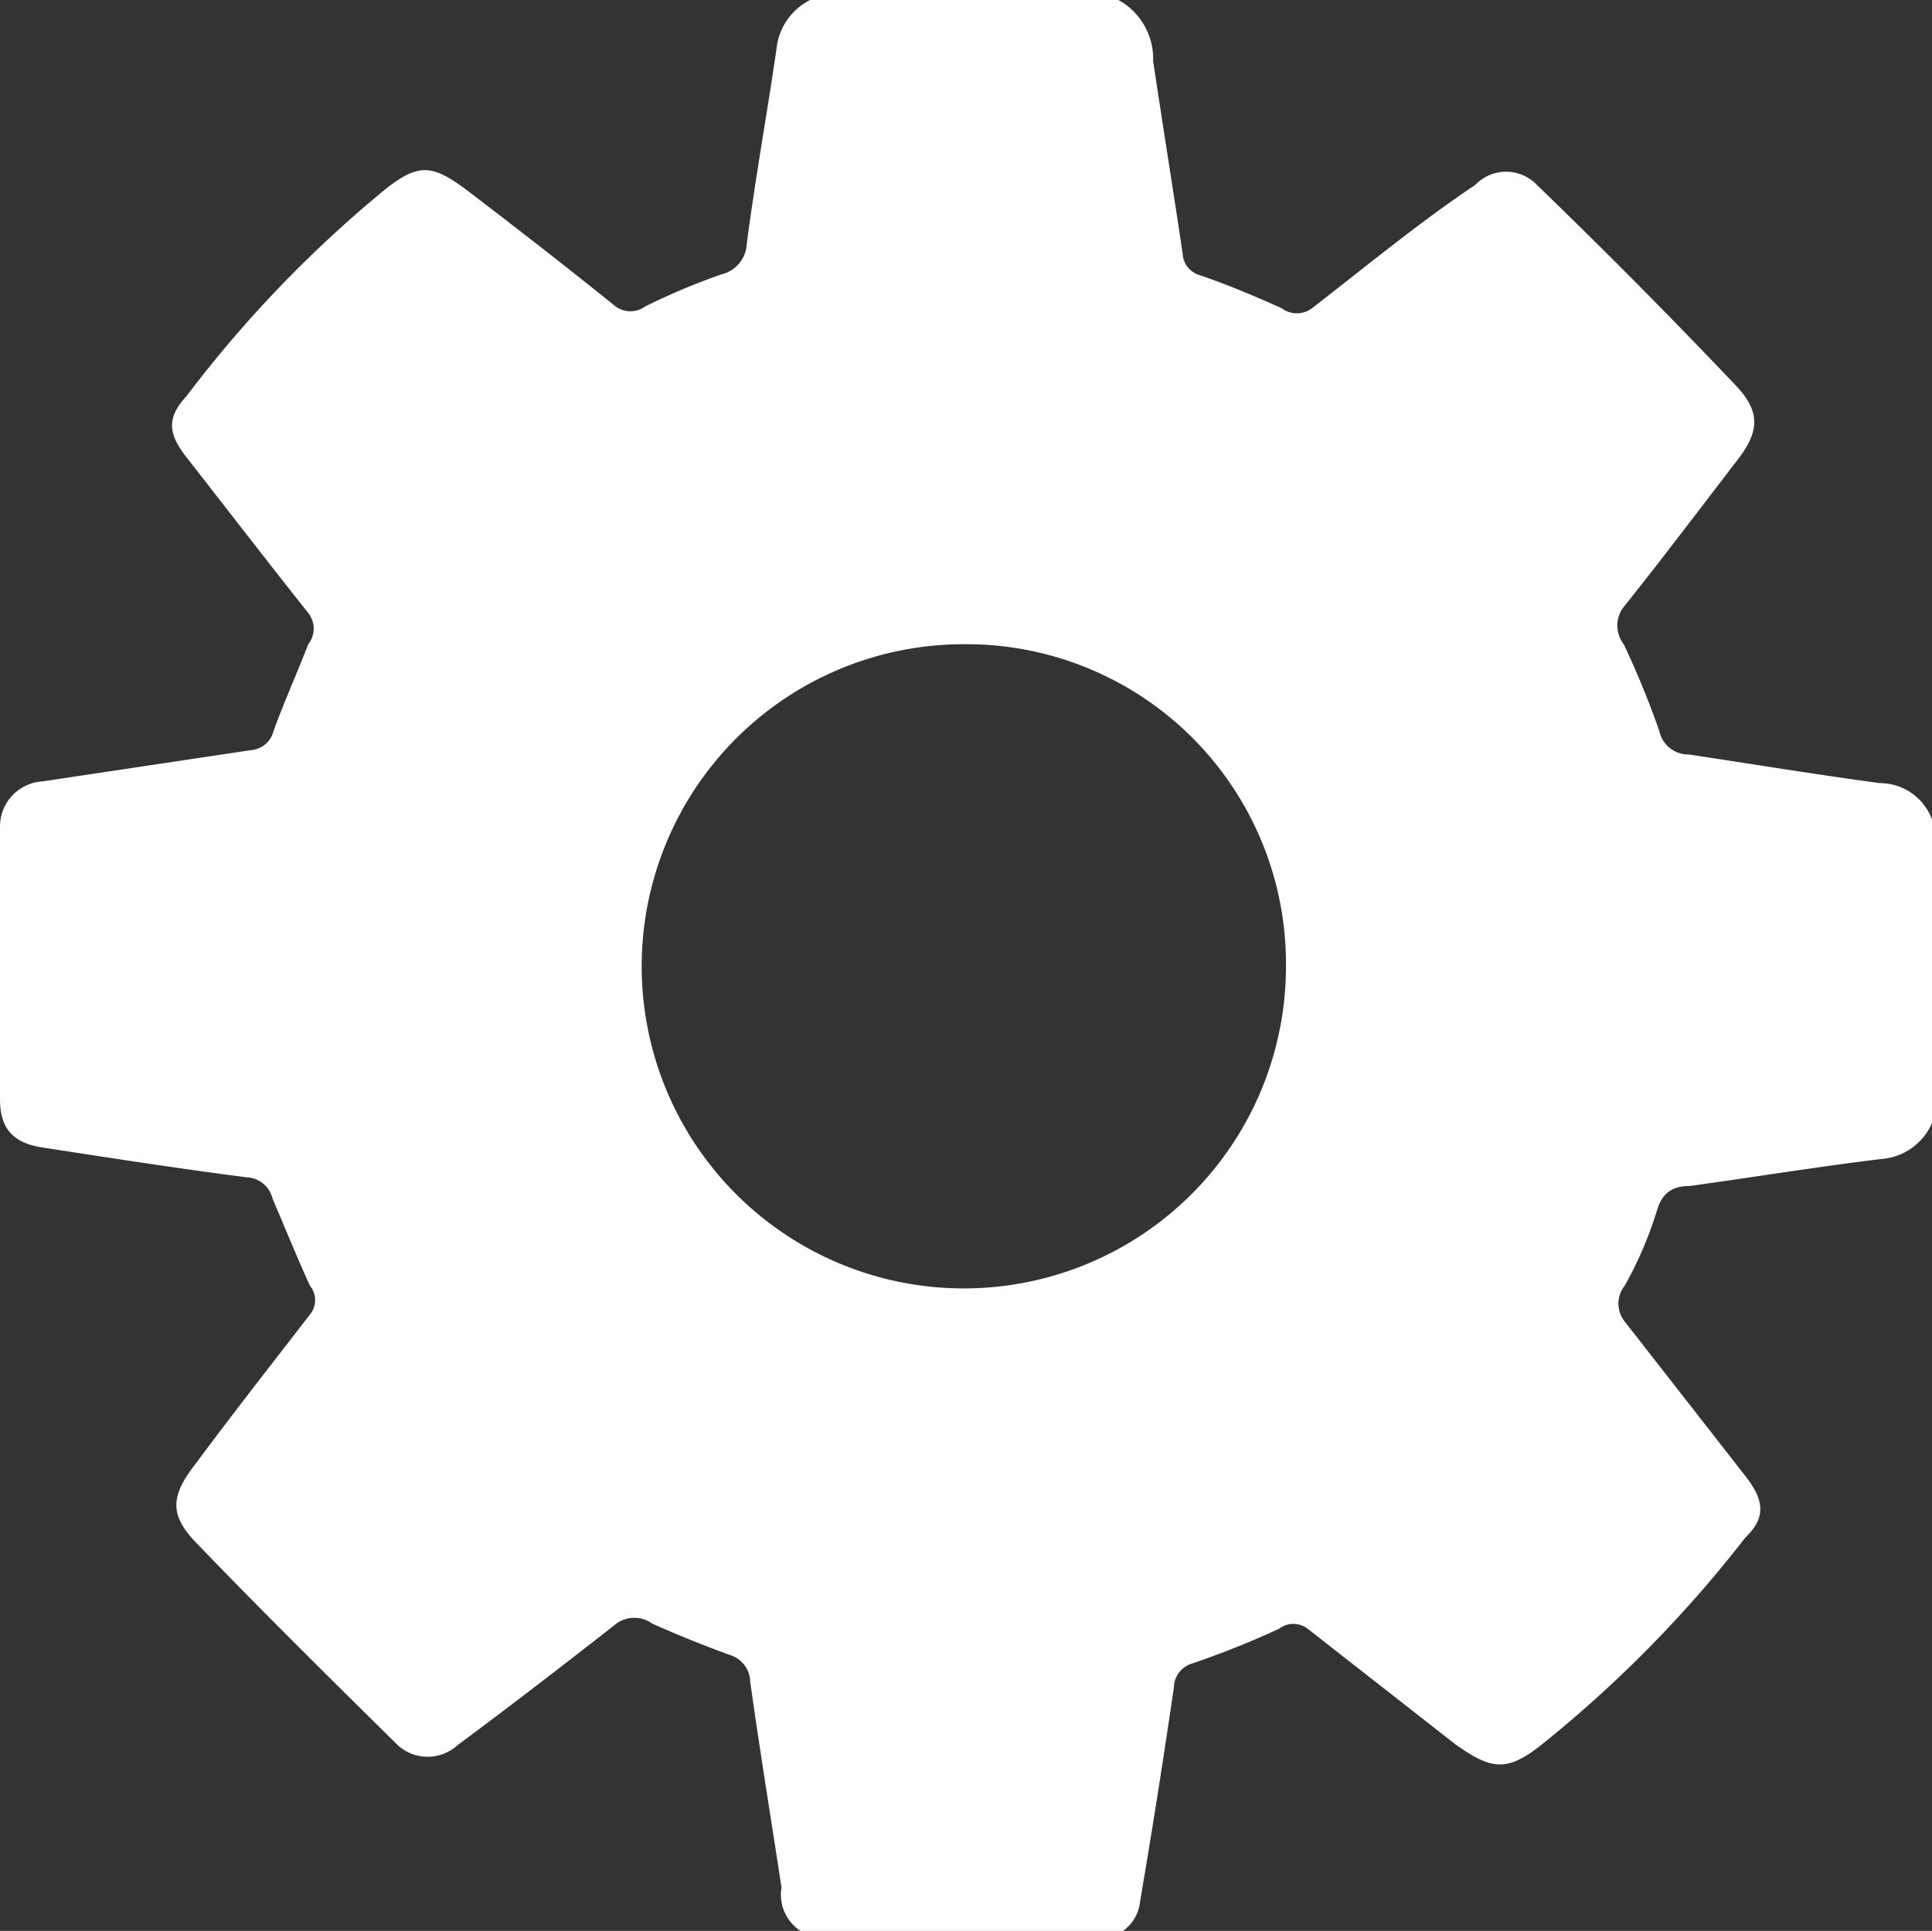<svg xmlns="http://www.w3.org/2000/svg" viewBox="0 0 22.25 22.24"><rect x="0" y="0" width="22.25" height="22.24" fill="#333333" stroke="none"/><defs><style>.cls-1{fill:#fff;}</style></defs><title>4iHa9V.tif</title><g id="Layer_2" data-name="Layer 2"><g id="Layer_1-2" data-name="Layer 1"><g id="_4iHa9V.tif" data-name="4iHa9V.tif"><path class="cls-1" d="M9.33,0h3.55a.77.77,0,0,1,.4.7c.11.74.23,1.48.34,2.22a.27.27,0,0,0,.2.25c.32.11.63.24.94.38a.29.29,0,0,0,.35,0c.62-.48,1.25-1,1.88-1.42a.49.49,0,0,1,.71,0Q18.87,3.26,20,4.45c.28.3.26.53,0,.86-.43.56-.86,1.13-1.3,1.68a.35.35,0,0,0,0,.43,10.44,10.44,0,0,1,.41,1,.34.34,0,0,0,.34.27c.73.11,1.46.23,2.2.33a.64.64,0,0,1,.63.53v3.3a.69.69,0,0,1-.62.5c-.74.09-1.47.21-2.2.31-.2,0-.32.08-.38.29a4.38,4.38,0,0,1-.37.86.33.33,0,0,0,0,.41L20.1,17c.22.28.24.48,0,.71a14.24,14.24,0,0,1-2.34,2.38c-.4.32-.58.3-1,0l-1.7-1.33a.27.27,0,0,0-.33,0,10.2,10.2,0,0,1-1,.4.29.29,0,0,0-.21.27c-.12.82-.25,1.65-.39,2.47a.47.47,0,0,1-.54.42H9.54A.5.5,0,0,1,9,21.74c-.12-.79-.25-1.58-.36-2.37a.33.33,0,0,0-.24-.31c-.3-.11-.6-.23-.89-.36a.35.35,0,0,0-.41,0c-.6.47-1.21.94-1.83,1.4a.51.51,0,0,1-.69,0c-.78-.77-1.56-1.54-2.32-2.33-.32-.33-.29-.55,0-.92.43-.58.87-1.14,1.31-1.71a.26.26,0,0,0,0-.33c-.16-.35-.3-.7-.43-1a.32.32,0,0,0-.3-.25c-.78-.1-1.55-.22-2.33-.34C.15,13.17,0,13,0,12.66V9.52A.52.52,0,0,1,.49,9l2.4-.36a.29.29,0,0,0,.26-.22c.12-.33.26-.64.4-1a.29.29,0,0,0,0-.36c-.47-.59-.93-1.19-1.4-1.79-.21-.27-.24-.45,0-.71A14,14,0,0,1,4.45,2.17c.37-.29.53-.27.9,0,.59.45,1.17.9,1.74,1.36a.29.29,0,0,0,.34,0,7.46,7.46,0,0,1,.88-.37.38.38,0,0,0,.29-.35c.1-.77.24-1.53.35-2.3A.71.71,0,0,1,9.33,0Zm1.78,7.42a3.71,3.71,0,1,0,3.7,3.69A3.68,3.68,0,0,0,11.11,7.42Z"/></g></g></g></svg>